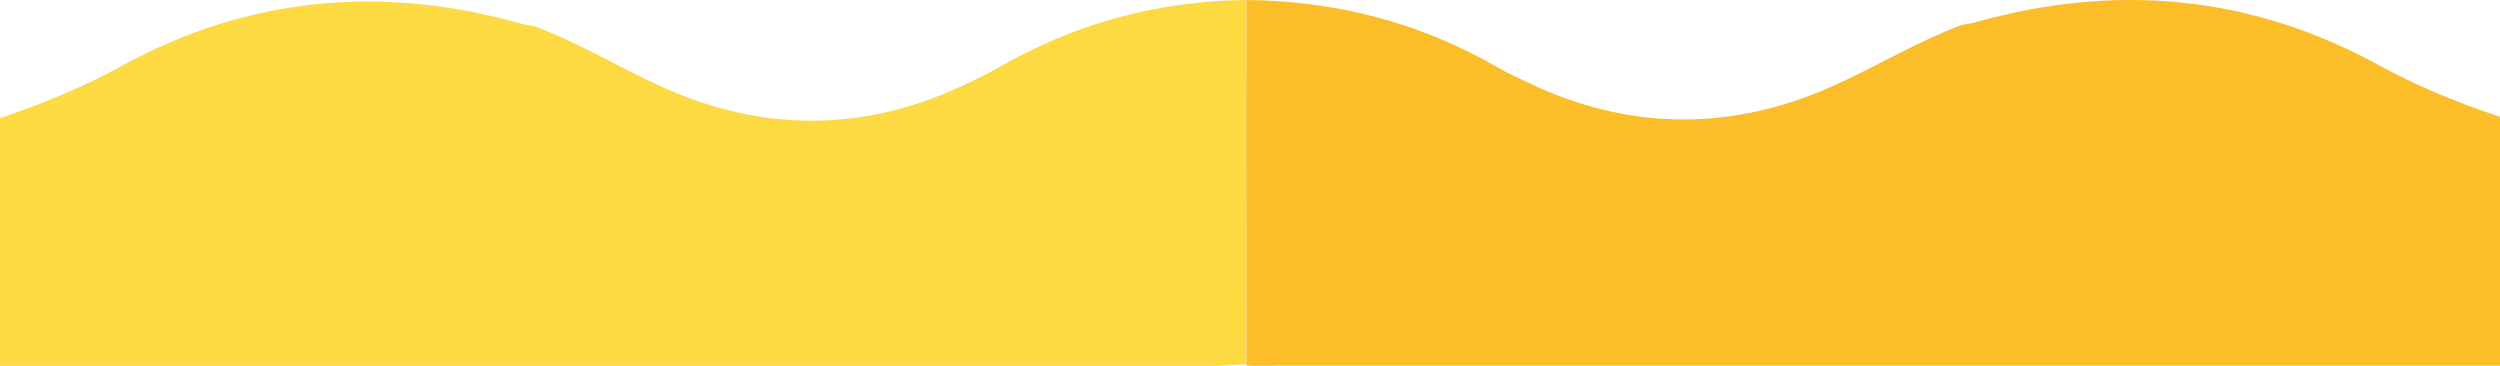 <svg width="369" height="54" viewBox="0 0 369 54" fill="none" xmlns="http://www.w3.org/2000/svg">
<path d="M183.911 53.772C182.364 53.83 180.818 54 179.271 54C119.536 54 59.736 54 0 54C0 34.143 0 37.287 0 17.43C6.251 15.34 12.308 12.843 18.108 9.65C36.602 -0.452 56.32 -2.31 76.941 3.496C77.65 3.67 78.359 3.786 79.003 3.902C85.705 6.457 91.762 10.173 98.271 13.076C112.383 19.288 126.689 19.462 140.865 13.192C142.927 12.205 145.118 11.276 147.116 10.114C158.329 3.612 170.636 0.116 183.911 0C183.975 25.547 183.911 28.226 183.911 53.772Z" fill="#FDDA41"/>
<path d="M183.968 53.974C185.524 54.032 187.08 53.974 188.636 53.974C248.736 53.974 308.9 53.974 369 53.974C369 34.065 369 37.157 369 17.248C362.711 15.152 356.617 12.649 350.782 9.447C332.175 -0.682 312.336 -2.545 291.59 3.277C290.877 3.451 290.164 3.568 289.515 3.684C282.773 6.245 276.679 9.971 270.13 12.882C255.932 19.11 241.539 19.285 227.276 12.998C225.201 12.008 222.997 11.077 220.987 9.913C209.707 3.393 197.324 0.116 183.968 0C183.903 25.614 183.968 28.36 183.968 53.974Z" fill="#FBBE29"/>
</svg>
